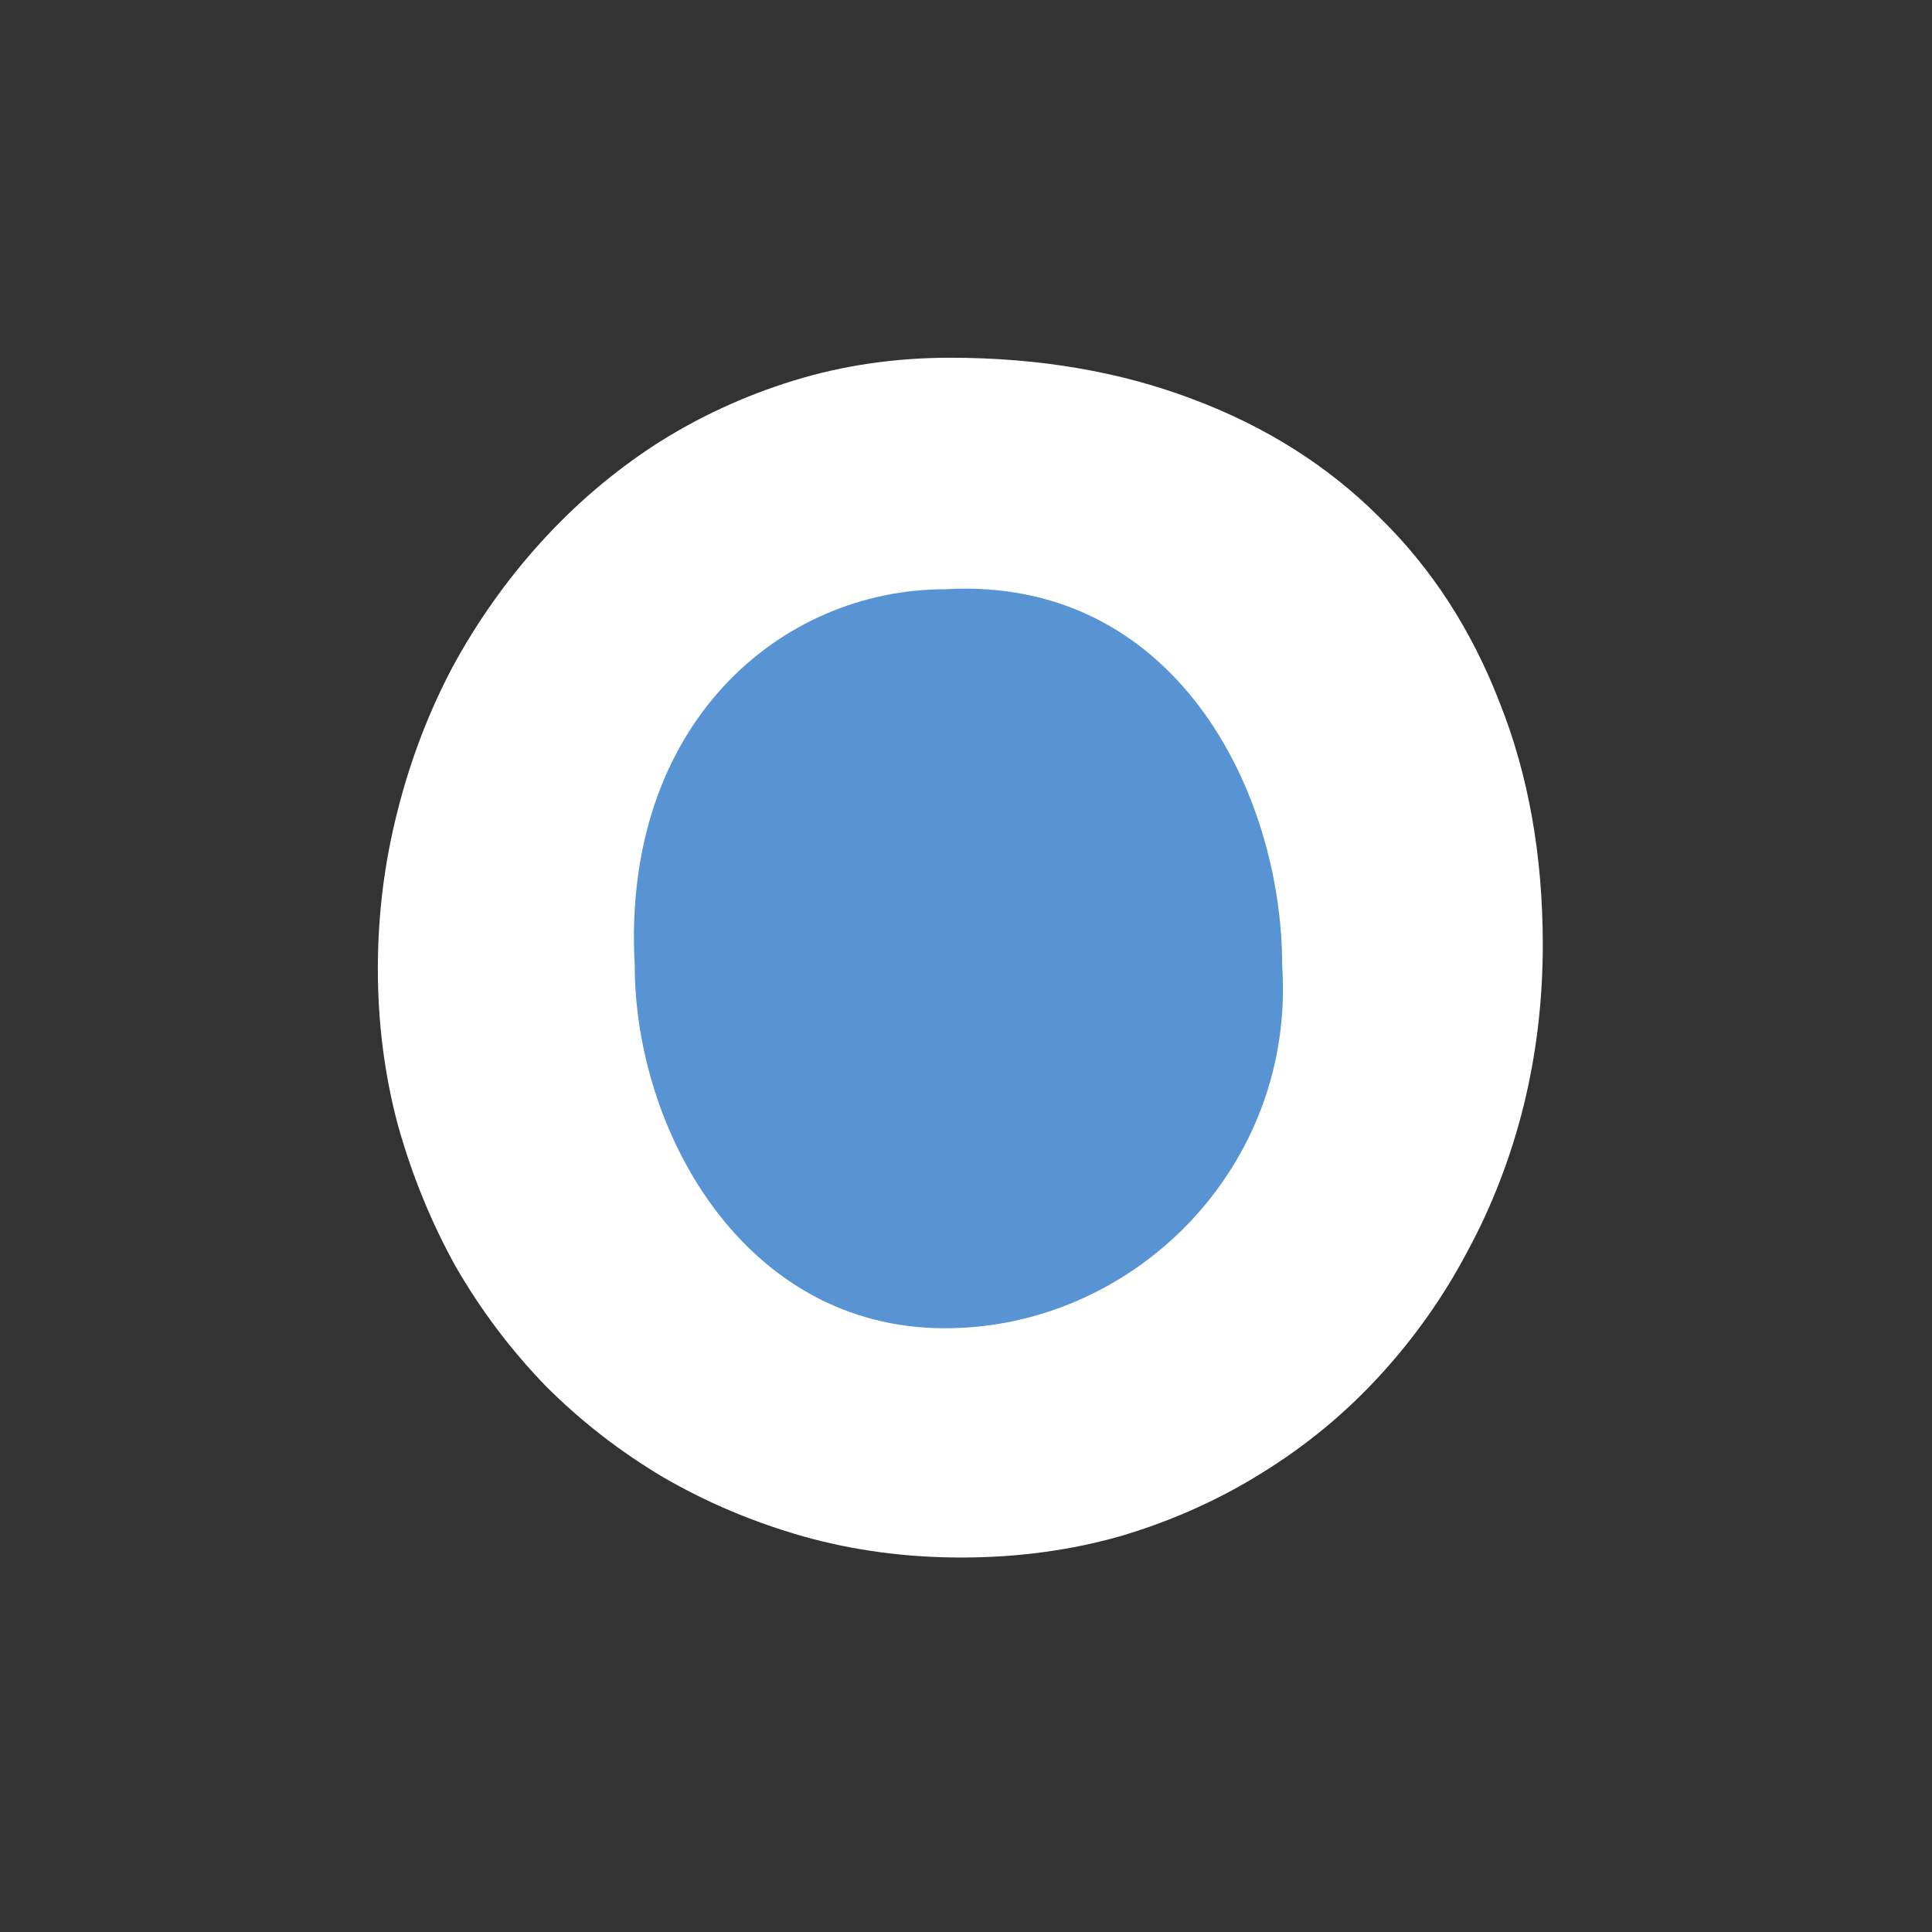 <svg width="1024" height="1024" viewBox="0 0 1024 1024" fill="none" xmlns="http://www.w3.org/2000/svg">
<rect x="0" y="0" width="1024" height="1024" fill="#333333" stroke="none"/>
<g clip-path="url(#clip0_124_133)">
<path d="M817.709 500.759C817.709 530.254 814.306 558.776 807.5 586.326C800.693 613.552 790.808 639.158 777.843 663.142C765.202 687.127 749.645 709.167 731.17 729.262C713.019 749.033 692.438 766.05 669.426 780.311C646.737 794.572 621.942 805.754 595.04 813.857C568.139 821.636 539.616 825.525 509.473 825.525C480.303 825.525 452.429 821.798 425.851 814.343C399.597 806.889 374.964 796.517 351.952 783.228C328.94 769.615 308.034 753.409 289.235 734.61C270.761 715.487 254.879 694.42 241.59 671.407C228.625 648.071 218.416 623.114 210.961 596.536C203.83 569.958 200.265 542.246 200.265 513.4C200.265 485.202 203.668 457.652 210.475 430.75C217.281 403.524 227.005 377.919 239.645 353.934C252.61 329.949 268.168 307.909 286.318 287.814C304.469 267.719 324.726 250.378 347.09 235.793C369.779 221.208 394.25 209.864 420.503 201.761C446.757 193.658 474.469 189.606 503.639 189.606C550.636 189.606 593.42 196.899 631.99 211.484C670.884 226.069 703.944 246.975 731.17 274.201C758.72 301.103 779.95 333.839 794.859 372.409C810.093 410.655 817.709 453.438 817.709 500.759ZM601.847 513.4C601.847 499.463 599.74 486.012 595.527 473.047C591.637 459.758 585.803 448.09 578.024 438.042C570.245 427.671 560.522 419.406 548.854 413.247C537.51 406.765 524.383 403.524 509.473 403.524C494.24 403.524 480.627 406.279 468.635 411.789C456.642 417.299 446.27 424.916 437.519 434.639C429.092 444.039 422.61 455.221 418.072 468.185C413.535 480.826 411.266 494.277 411.266 508.538C411.266 522.151 413.21 535.764 417.1 549.377C420.989 562.99 426.823 575.306 434.602 586.326C442.381 597.346 451.942 606.26 463.287 613.066C474.955 619.873 488.406 623.276 503.639 623.276C518.873 623.276 532.486 620.359 544.478 614.525C556.795 608.366 567.166 600.263 575.593 590.216C584.02 579.844 590.503 568.014 595.04 554.725C599.578 541.436 601.847 527.661 601.847 513.4Z" fill="white"/>
<path d="M679.583 511.723C686.732 618.548 600.942 704 500.854 704C393.616 704 336.423 598.248 336.423 511.72C329.274 383.535 413.989 312.318 500.854 312.318C622.389 305.196 679.583 419.144 679.583 511.723Z" fill="#5893D4"/>
</g>
<defs>
<clipPath id="clip0_124_133">
<rect width="1024" height="1024" fill="white"/>
</clipPath>
</defs>
</svg>
